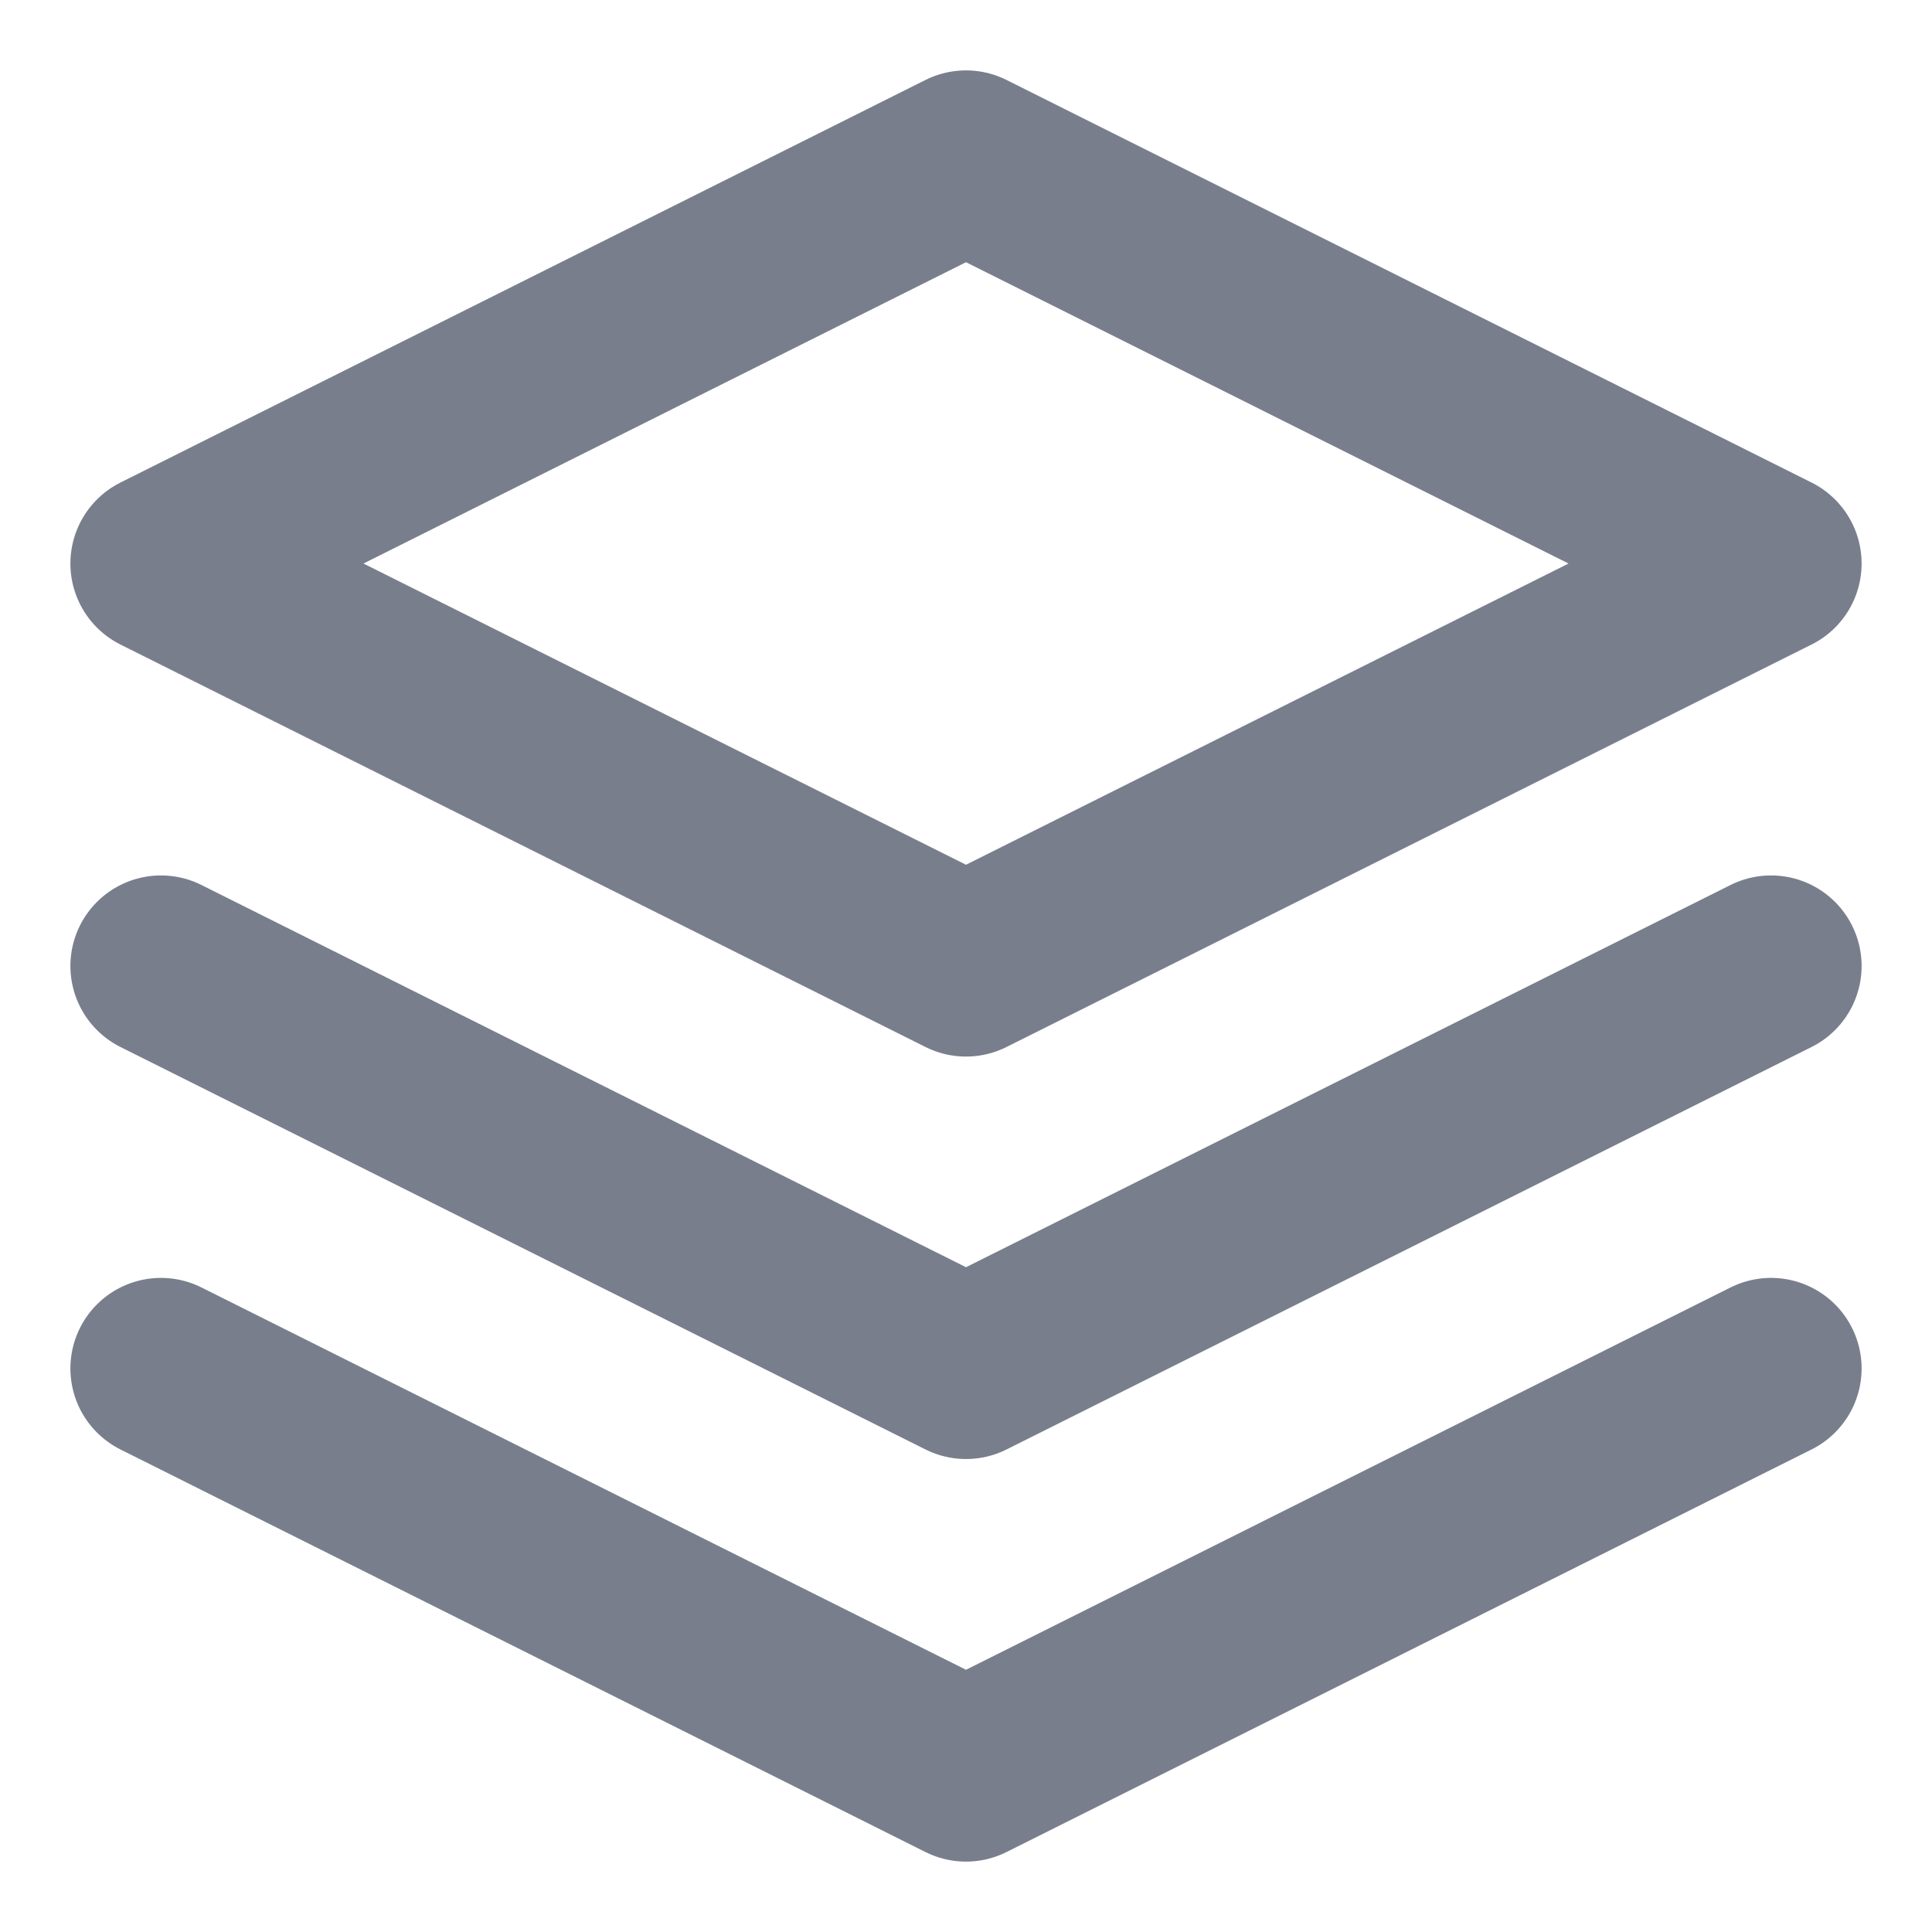 <svg width="16" height="16" viewBox="0 0 16 16" fill="none" xmlns="http://www.w3.org/2000/svg">
<g clip-path="url(#clip0_6_34)">
<path d="M1.333 11.333L8 14.667L14.667 11.333M1.333 8L8 11.333L14.667 8M8 1.333L1.333 4.667L8 8L14.667 4.667L8 1.333Z" stroke="#787E8C" stroke-width="1.5" stroke-linecap="round" stroke-linejoin="round"/>
</g>
<defs>
<clipPath id="clip0_6_34">
<rect width="16" height="16" fill="white"/>
</clipPath>
</defs>
</svg>

